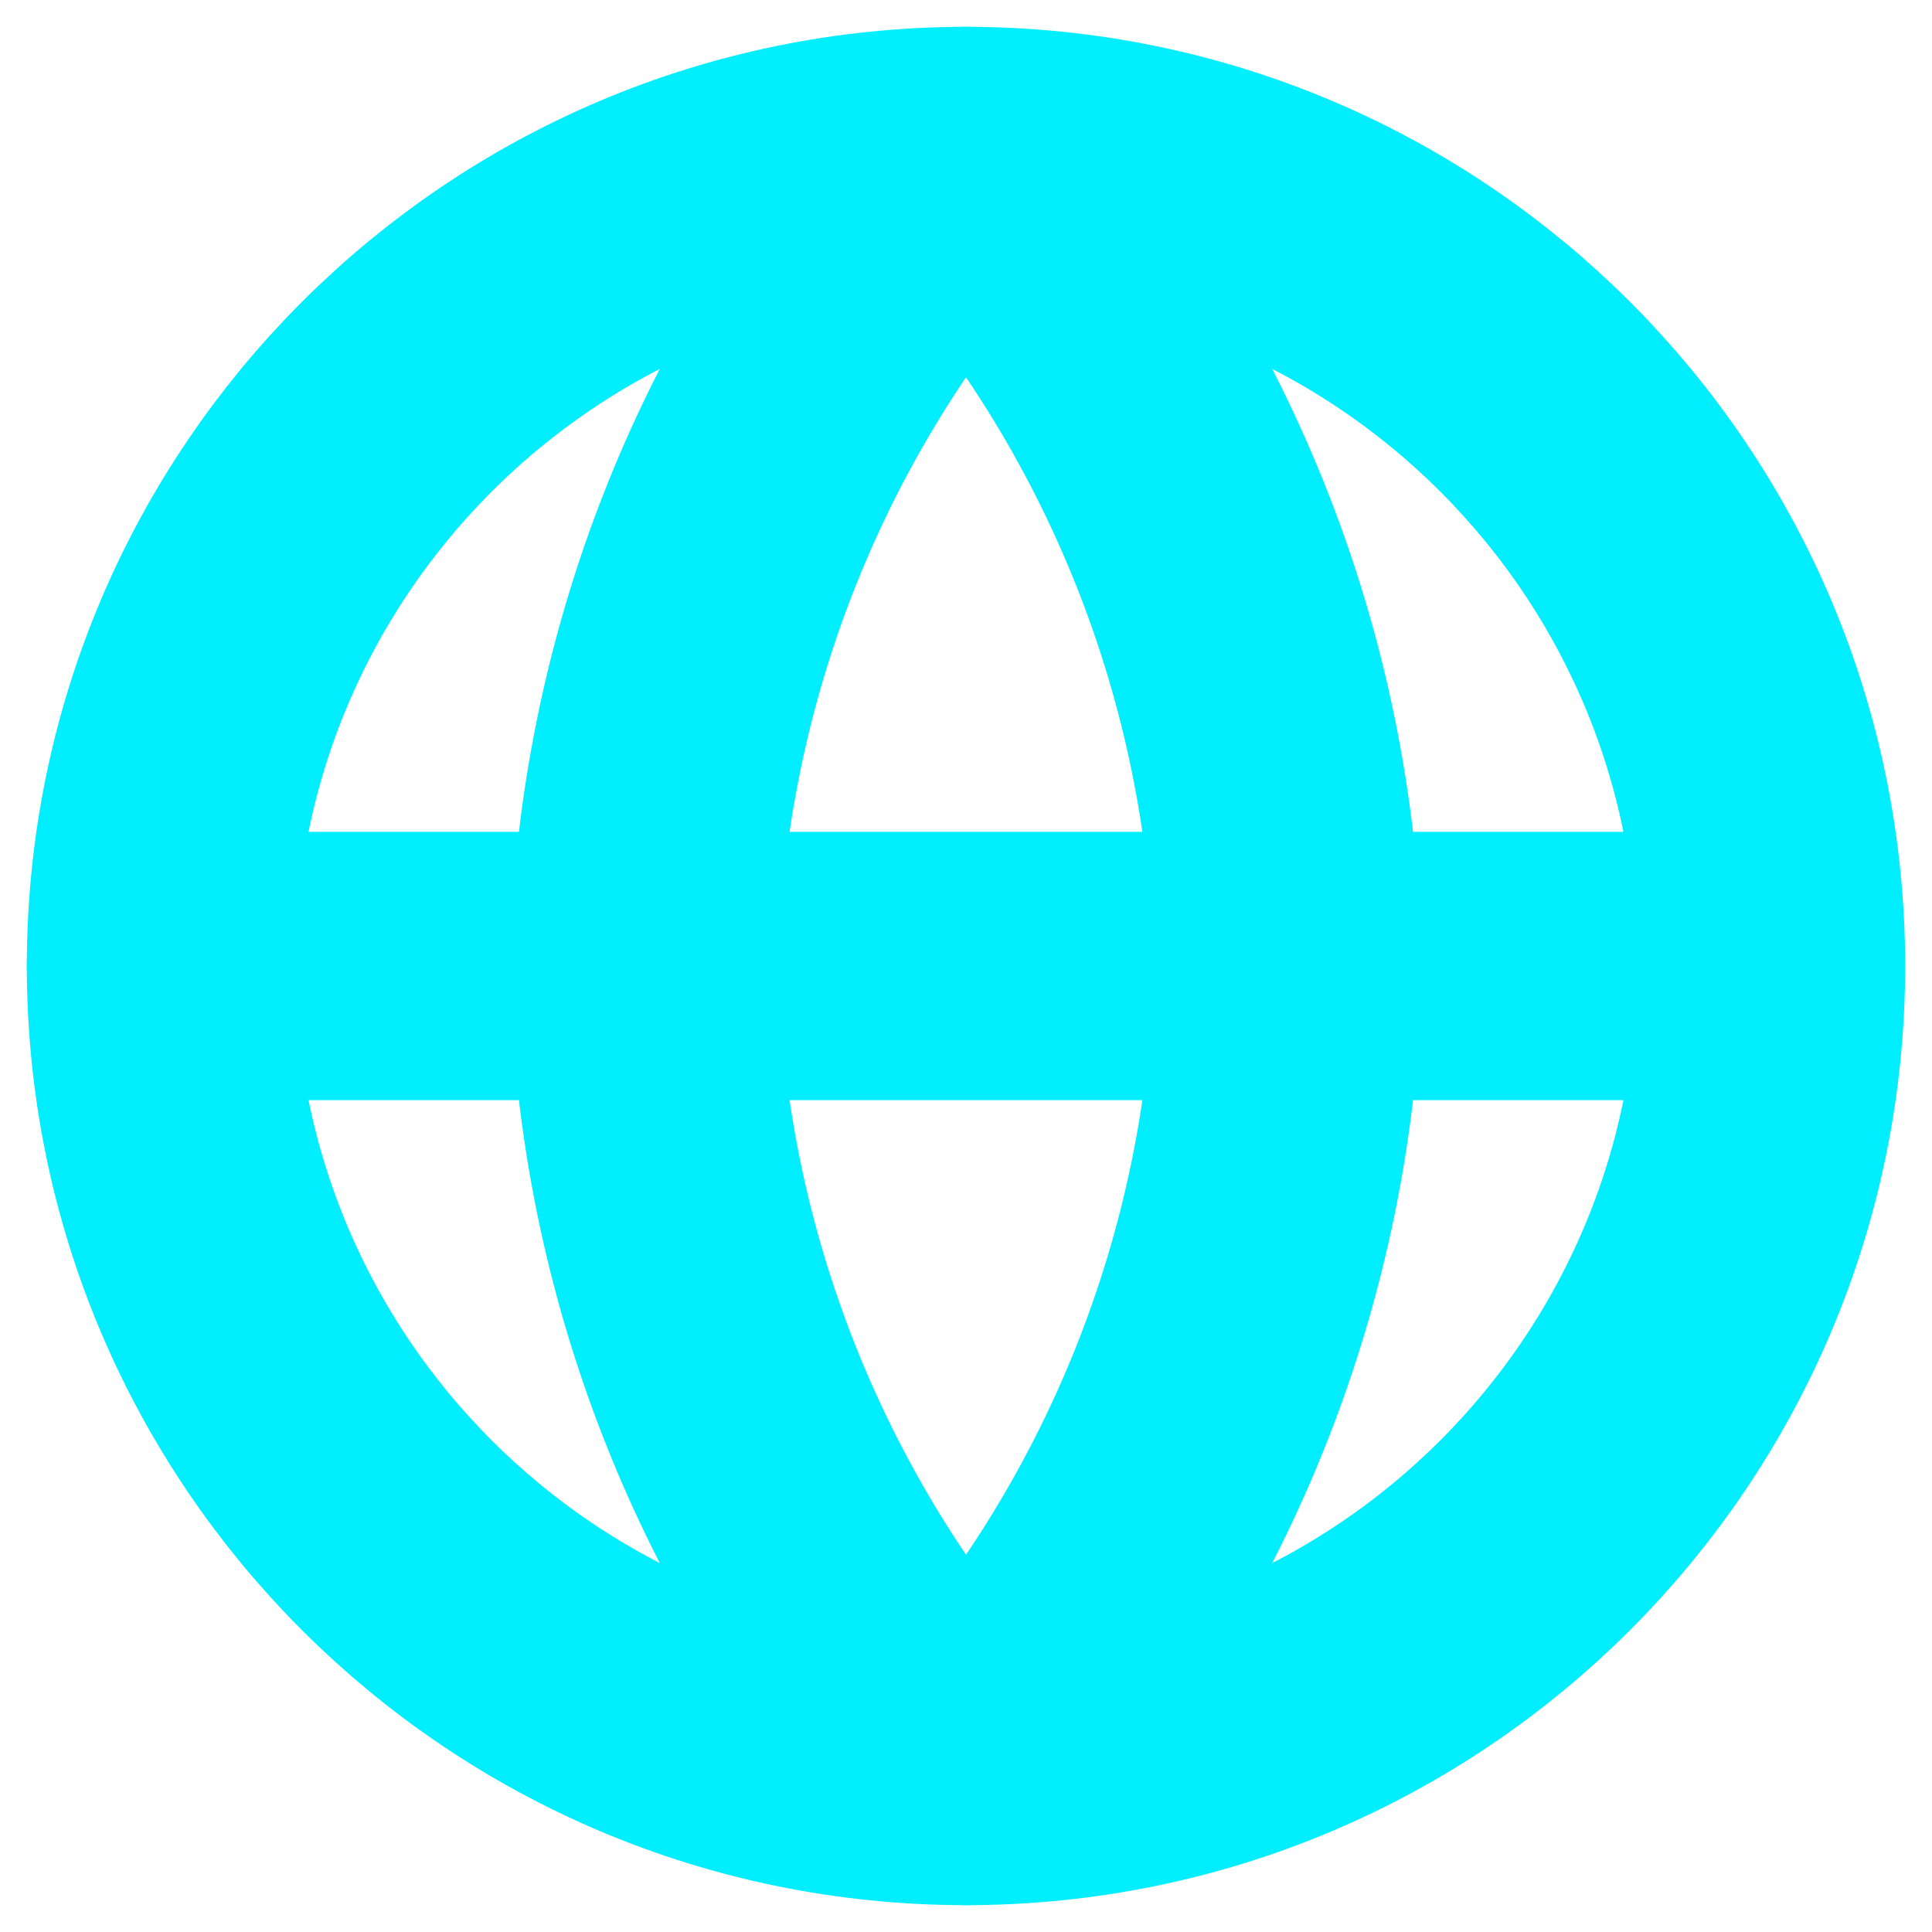 <svg width="36" height="36" viewBox="0 0 36 36" fill="none" xmlns="http://www.w3.org/2000/svg">
<path d="M18 33C26.284 33 33 26.284 33 18C33 9.716 26.284 3 18 3C9.716 3 3 9.716 3 18C3 26.284 9.716 33 18 33Z" stroke="#01EEFF" stroke-width="5" stroke-linecap="round" stroke-linejoin="round"/>
<path d="M3 18H33" stroke="#01EEFF" stroke-width="5" stroke-linecap="round" stroke-linejoin="round"/>
<path d="M18 3C21.752 7.108 23.884 12.438 24 18C23.884 23.562 21.752 28.892 18 33C14.248 28.892 12.116 23.562 12 18C12.116 12.438 14.248 7.108 18 3Z" stroke="#01EEFF" stroke-width="5" stroke-linecap="round" stroke-linejoin="round"/>
</svg>
